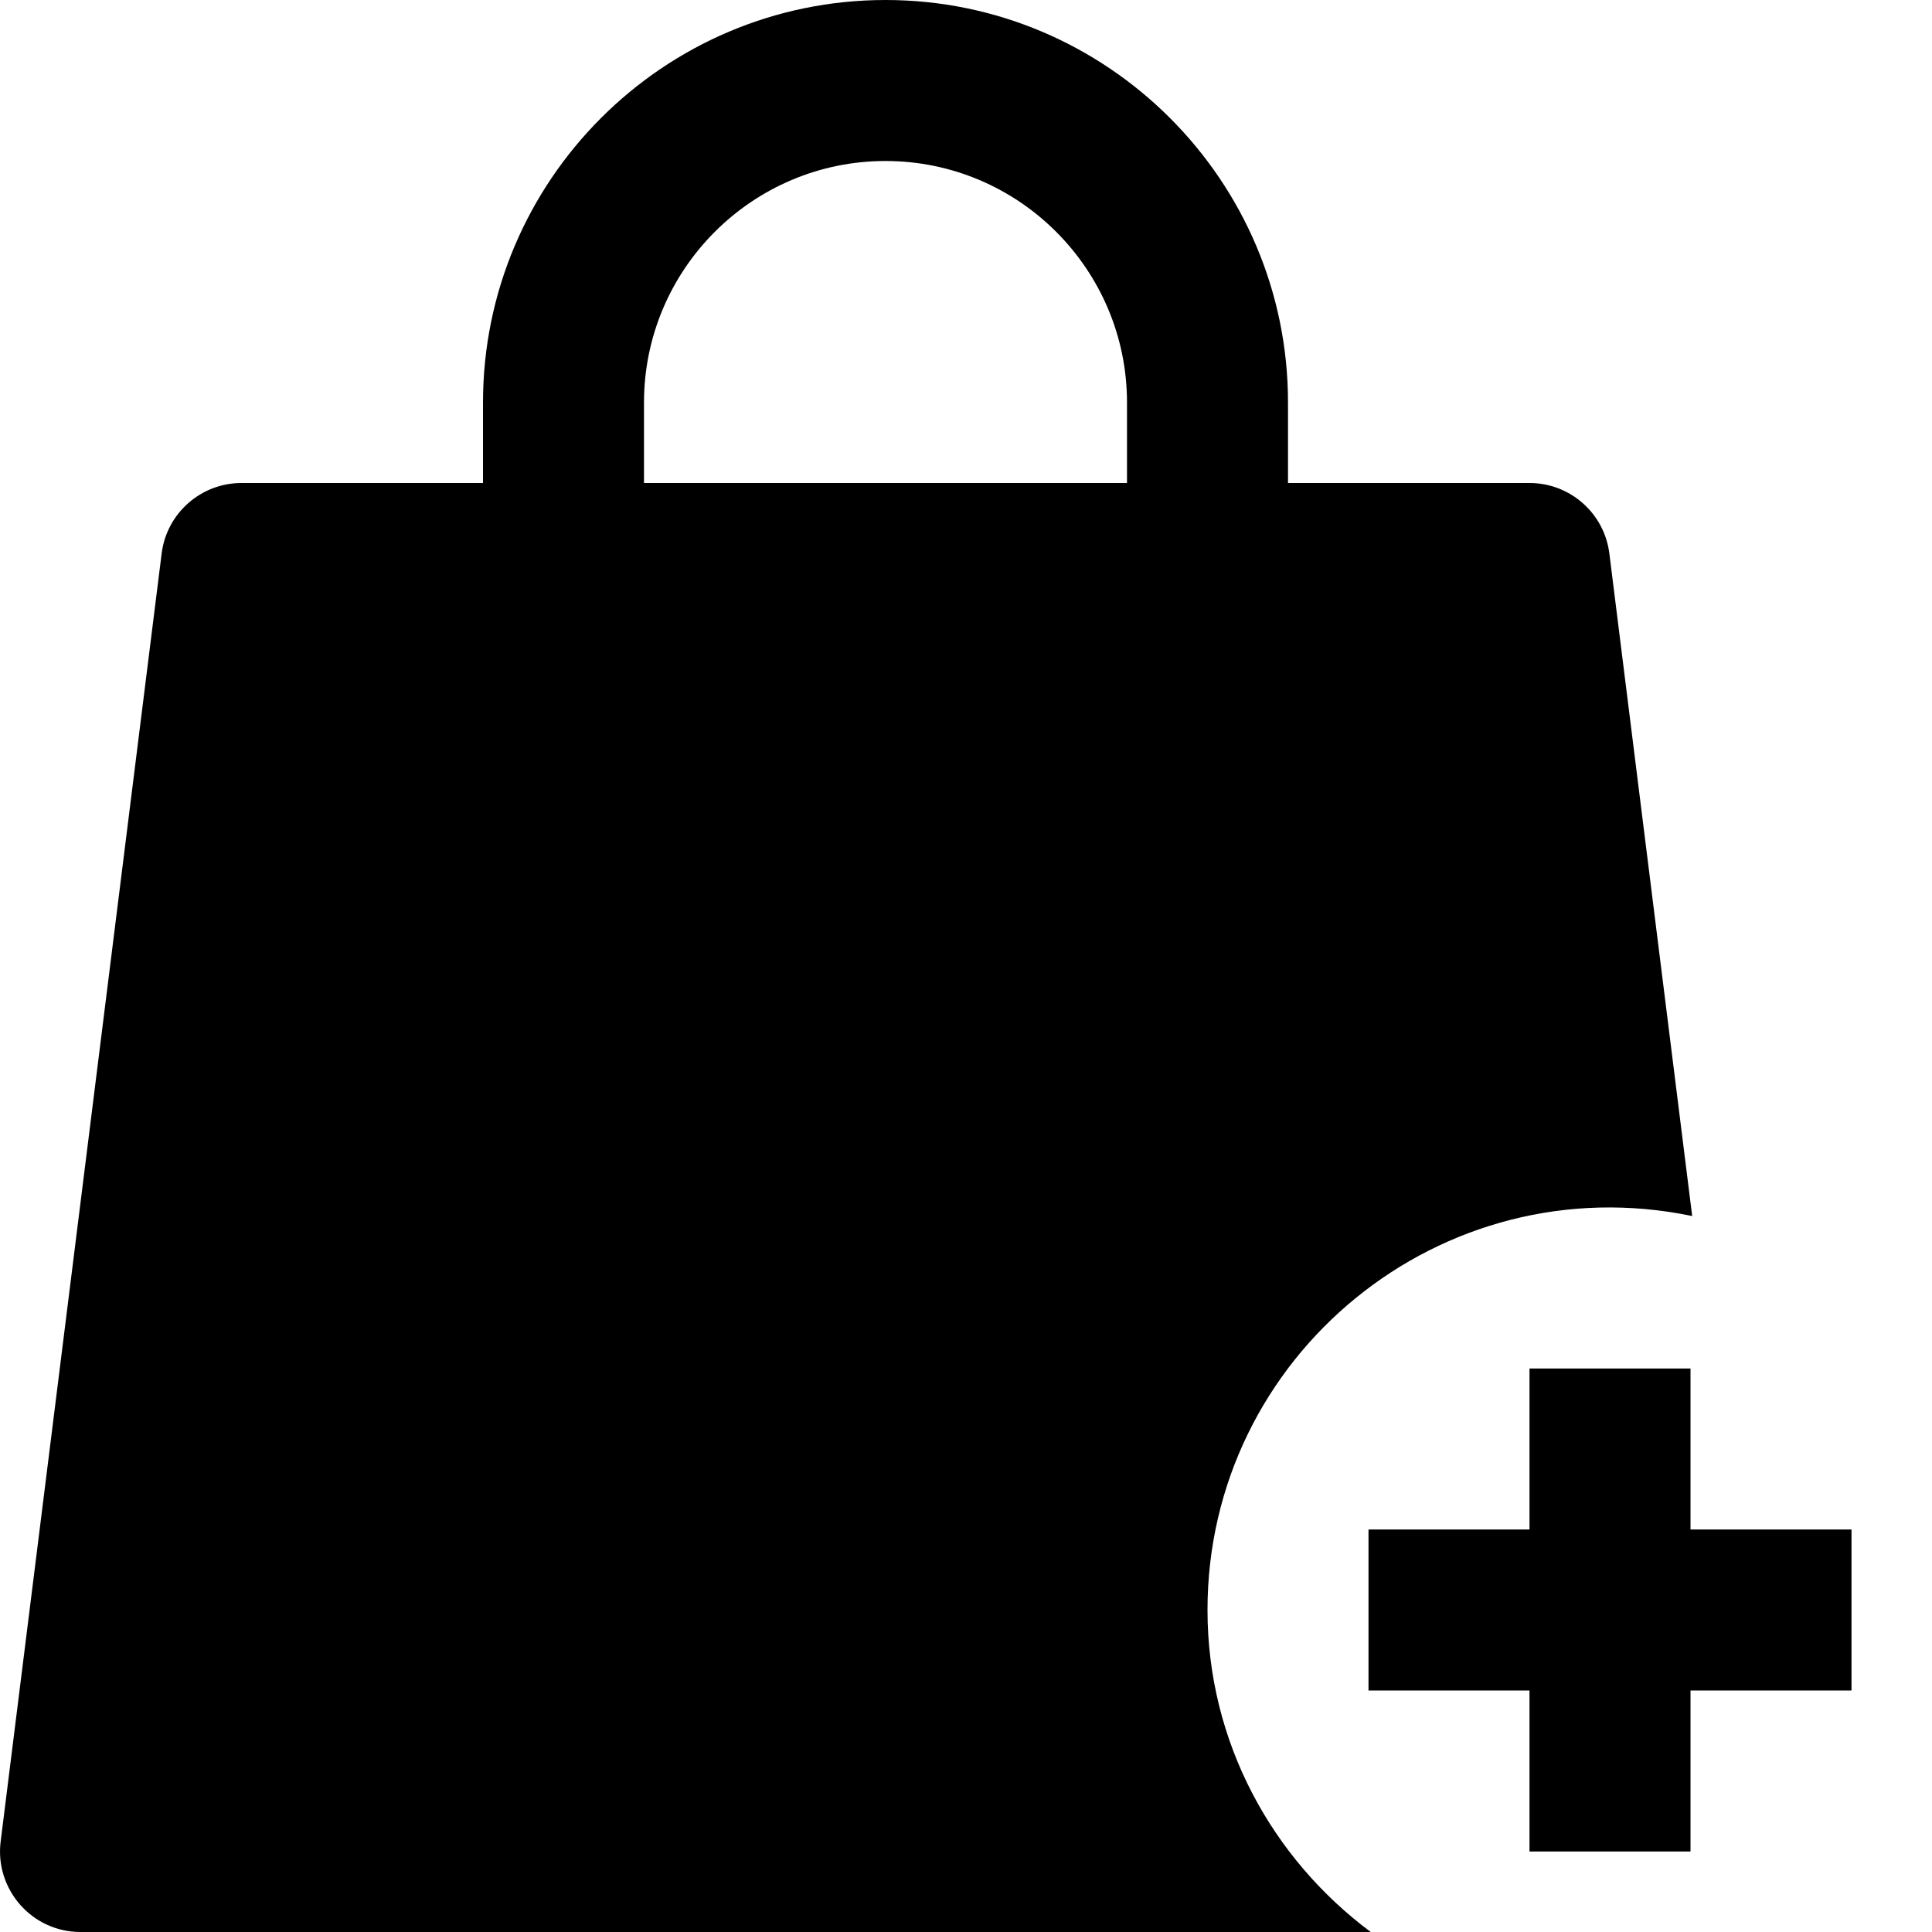 <svg id="nc_icon" version="1.1" xmlns="http://www.w3.org/2000/svg" xmlns:xlink="http://www.w3.org/1999/xlink" x="0px" y="0px" viewBox="0 0 24 24" xml:space="preserve" ><g class="nc-icon-wrapper" fill="currentColor"><path fill="currentColor" d="M15,20c0-3.161,2.903-5.541,6.021-4.894l-1.029-8.23C19.93,6.376,19.504,6,19,6h-3V5c0-2.757-2.243-5-5-5 S6,2.243,6,5v1H3C2.496,6,2.07,6.376,2.008,6.876l-2,16C-0.066,23.467,0.394,24,1,24h16.028C15.804,23.089,15,21.643,15,20z M14,6H8 V5c0-1.654,1.346-3,3-3s3,1.346,3,3V6z"></path> <polygon data-color="color-2" fill="currentColor" points="23,19 21,19 21,17 19,17 19,19 17,19 17,21 19,21 19,23 21,23 21,21 23,21 "></polygon></g></svg>